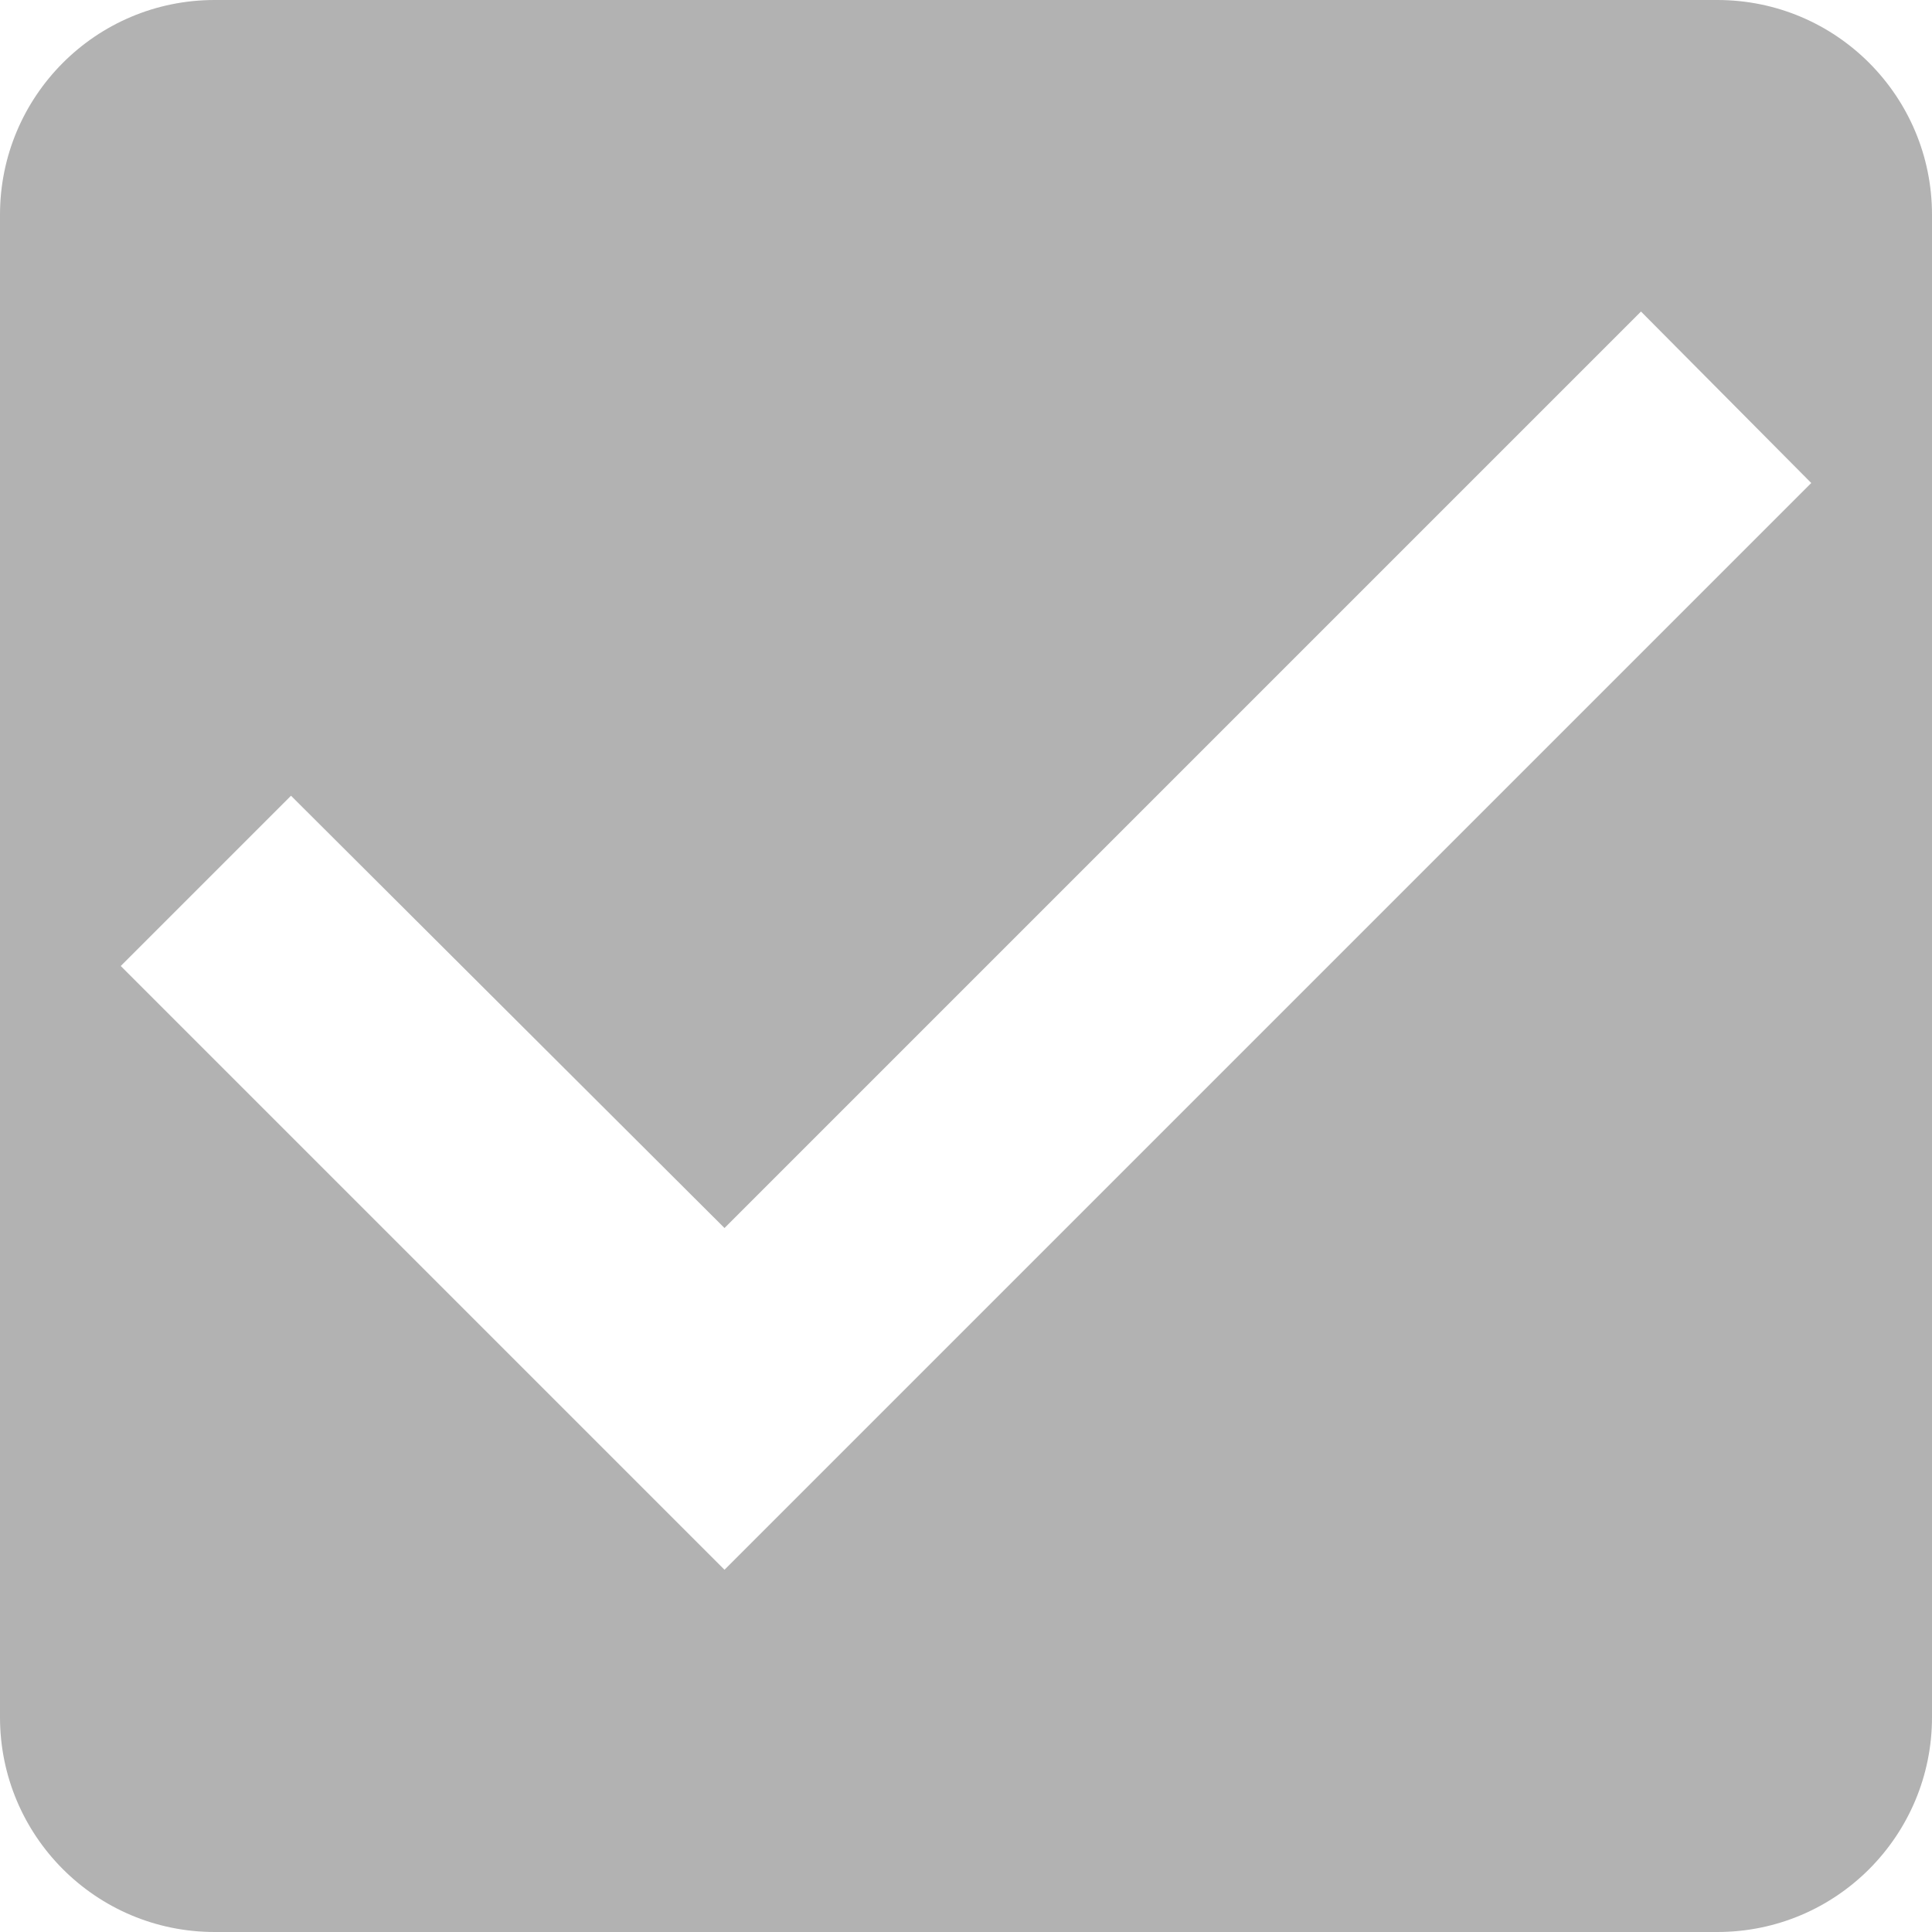 <?xml version="1.0" encoding="UTF-8" standalone="no"?>
<svg width="16px" height="16px" viewBox="0 0 16 16" version="1.1" xmlns="http://www.w3.org/2000/svg" xmlns:xlink="http://www.w3.org/1999/xlink">
    <!-- Generator: sketchtool 41.2 (35397) - http://www.bohemiancoding.com/sketch -->
    <title>8CD99A3C-9A38-4F87-A839-03A081B219CB</title>
    <desc>Created with sketchtool.</desc>
    <defs></defs>
    <g id="Upload-Document" stroke="none" stroke-width="1" fill="none" fill-rule="evenodd">
        <g id="Employee-Dashboard---After-upload" transform="translate(-748, -256)">
            <g id="ic_check_box" transform="translate(744, 252)">
                <g id="Icon-24px">
                    <polygon id="Bounds" points="0 0 24 0 24 24 0 24"></polygon>
                    <path d="M18.222,4 L5.778,4 C4.791,4 4,4.8 4,5.778 L4,18.222 C4,19.2 4.791,20 5.778,20 L18.222,20 C19.209,20 20,19.2 20,18.222 L20,5.778 C20,4.8 19.209,4 18.222,4 L18.222,4 Z M10,17 L5,12 L6.41,10.59 L10,14.17 L17.59,6.58 L19,8 L10,17 L10,17 Z" id="Shape" fill="#B2B2B2"></path>
                </g>
            </g>
        </g>
    </g>
</svg>